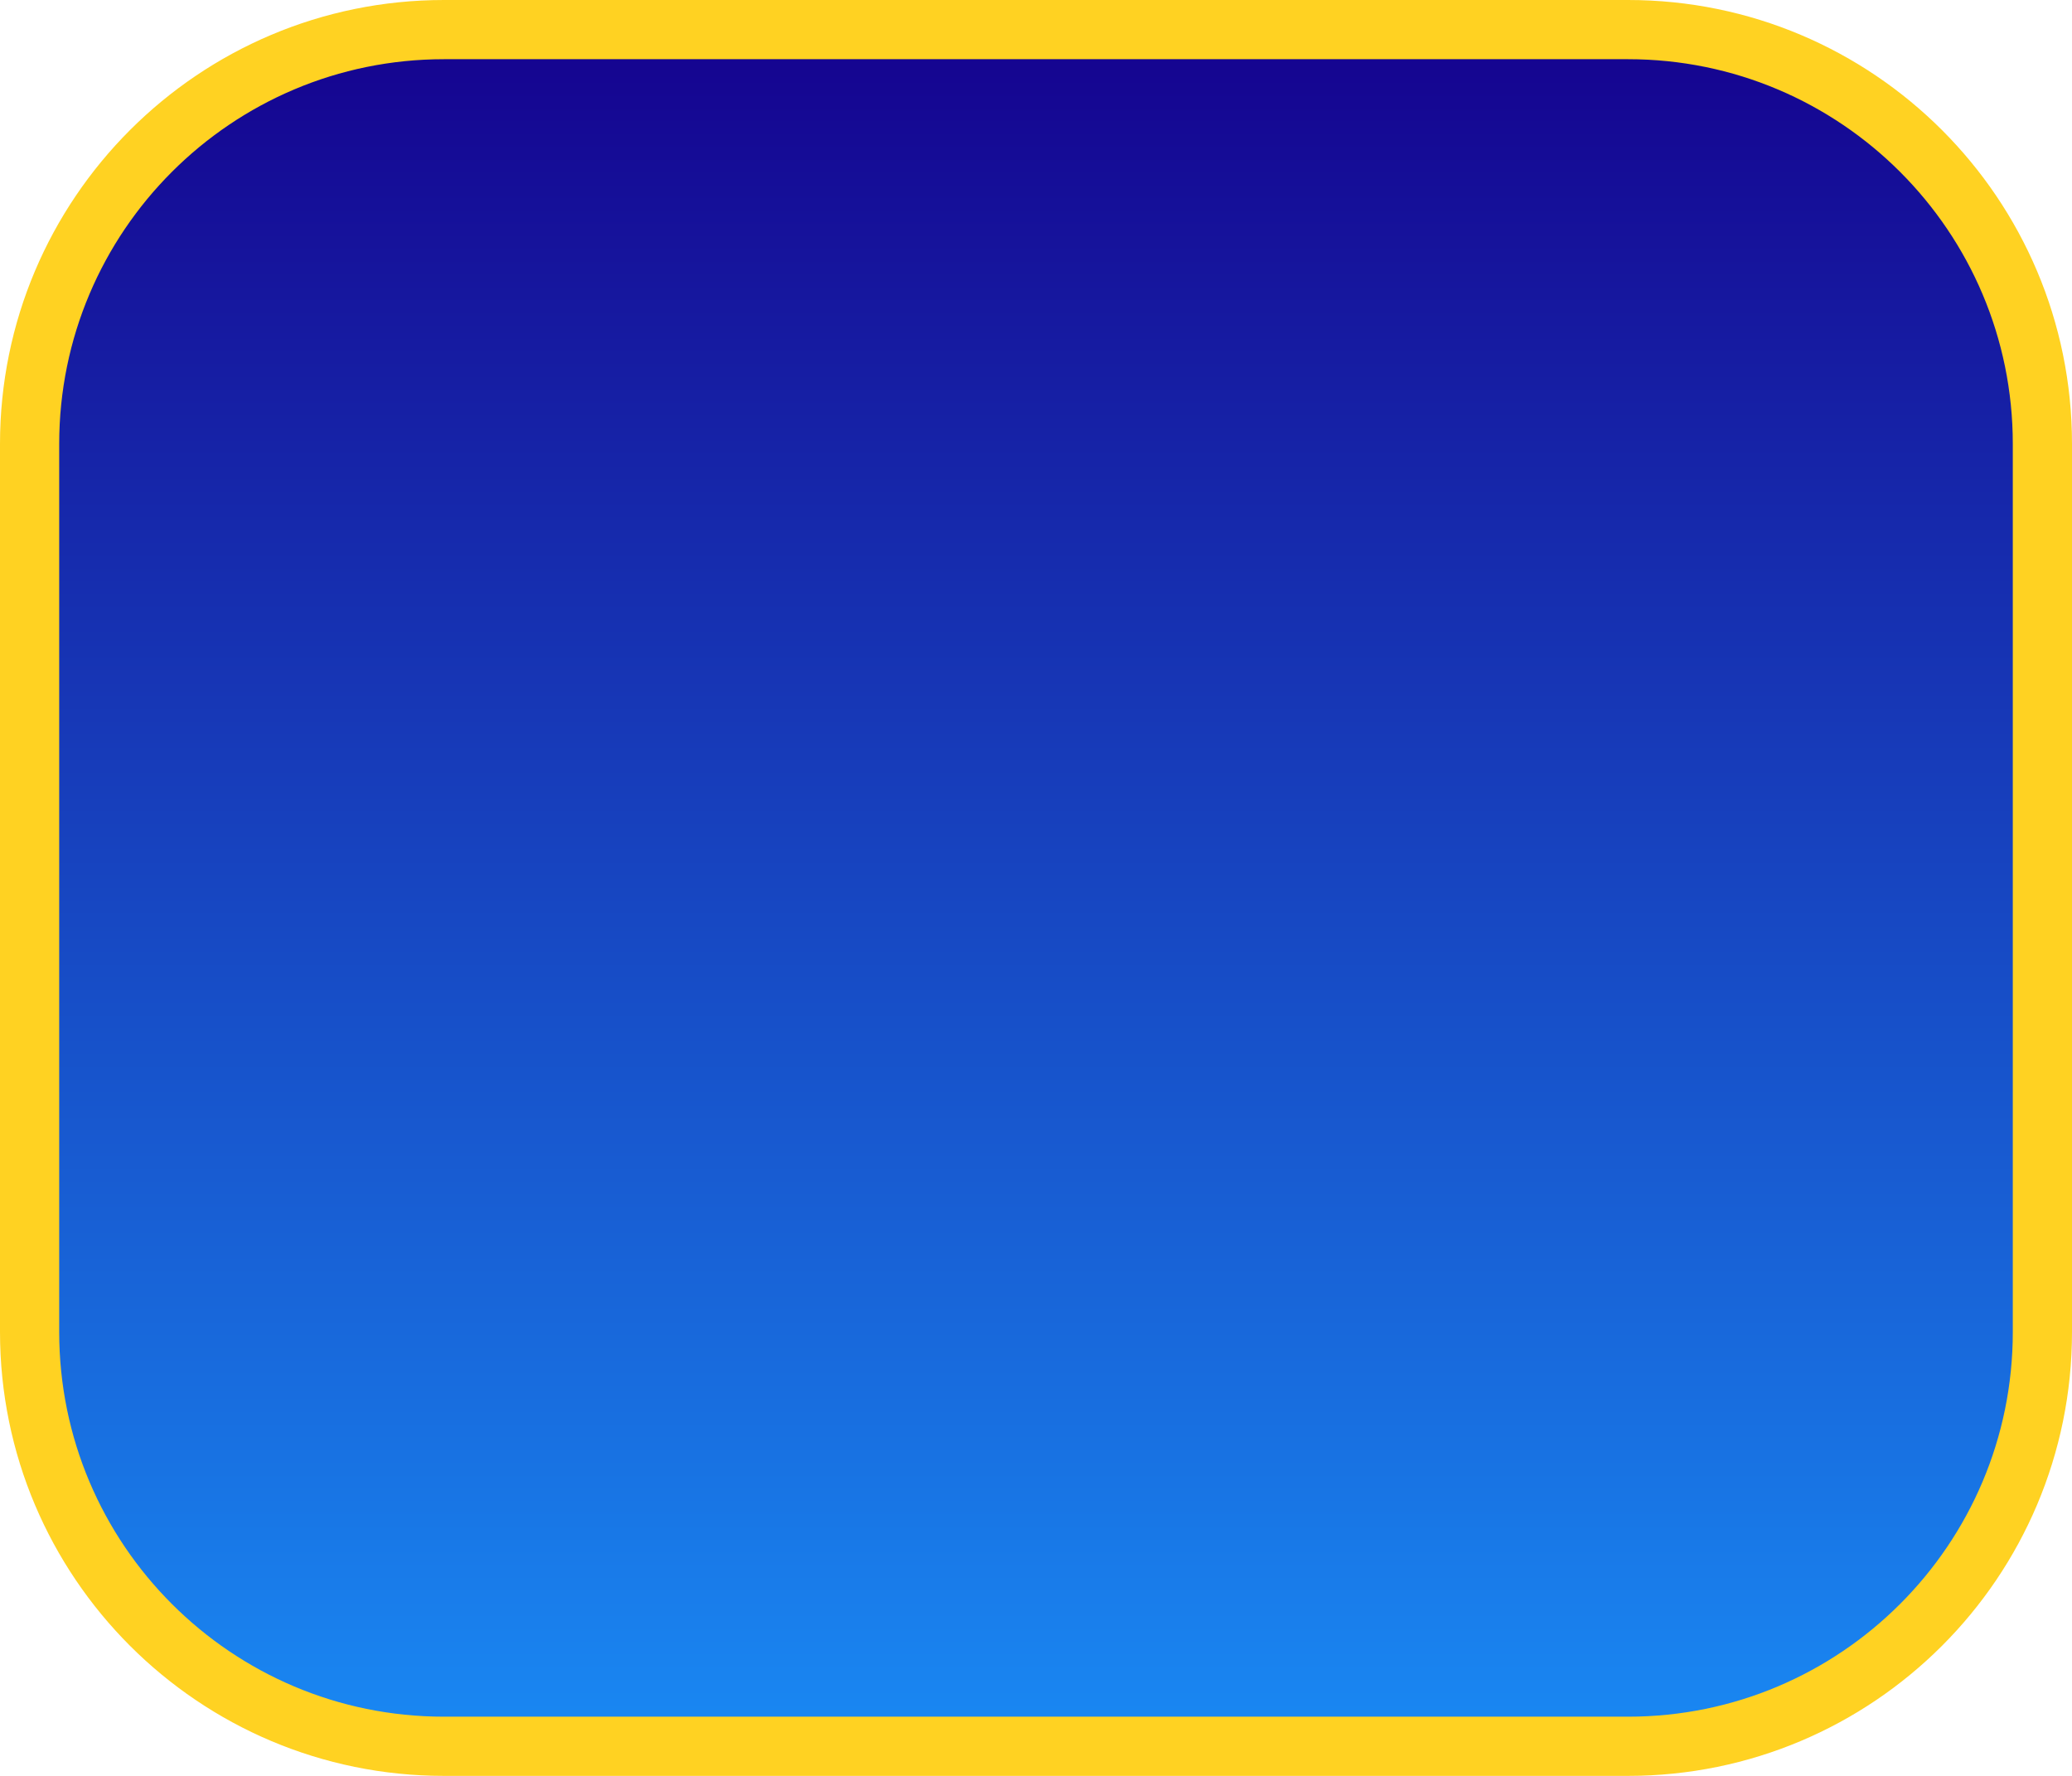 <svg width="70" height="60" viewBox="0 0 70 60" fill="none" xmlns="http://www.w3.org/2000/svg">
<path d="M15 1H55C62.732 1 69 7.268 69 15V20V41.739V45C69 52.732 62.732 59 55 59H25.128H15C7.268 59 1 52.732 1 45V15C1 7.268 7.268 1 15 1Z" fill="url(#paint0_linear_228_11)" stroke="#FFD222" stroke-width="2"/>
<defs>
<linearGradient id="paint0_linear_228_11" x1="35" y1="0" x2="35" y2="60" gradientUnits="userSpaceOnUse">
<stop stop-color="#15008D"/>
<stop offset="1" stop-color="#198BF5"/>
</linearGradient>
</defs>
</svg>
